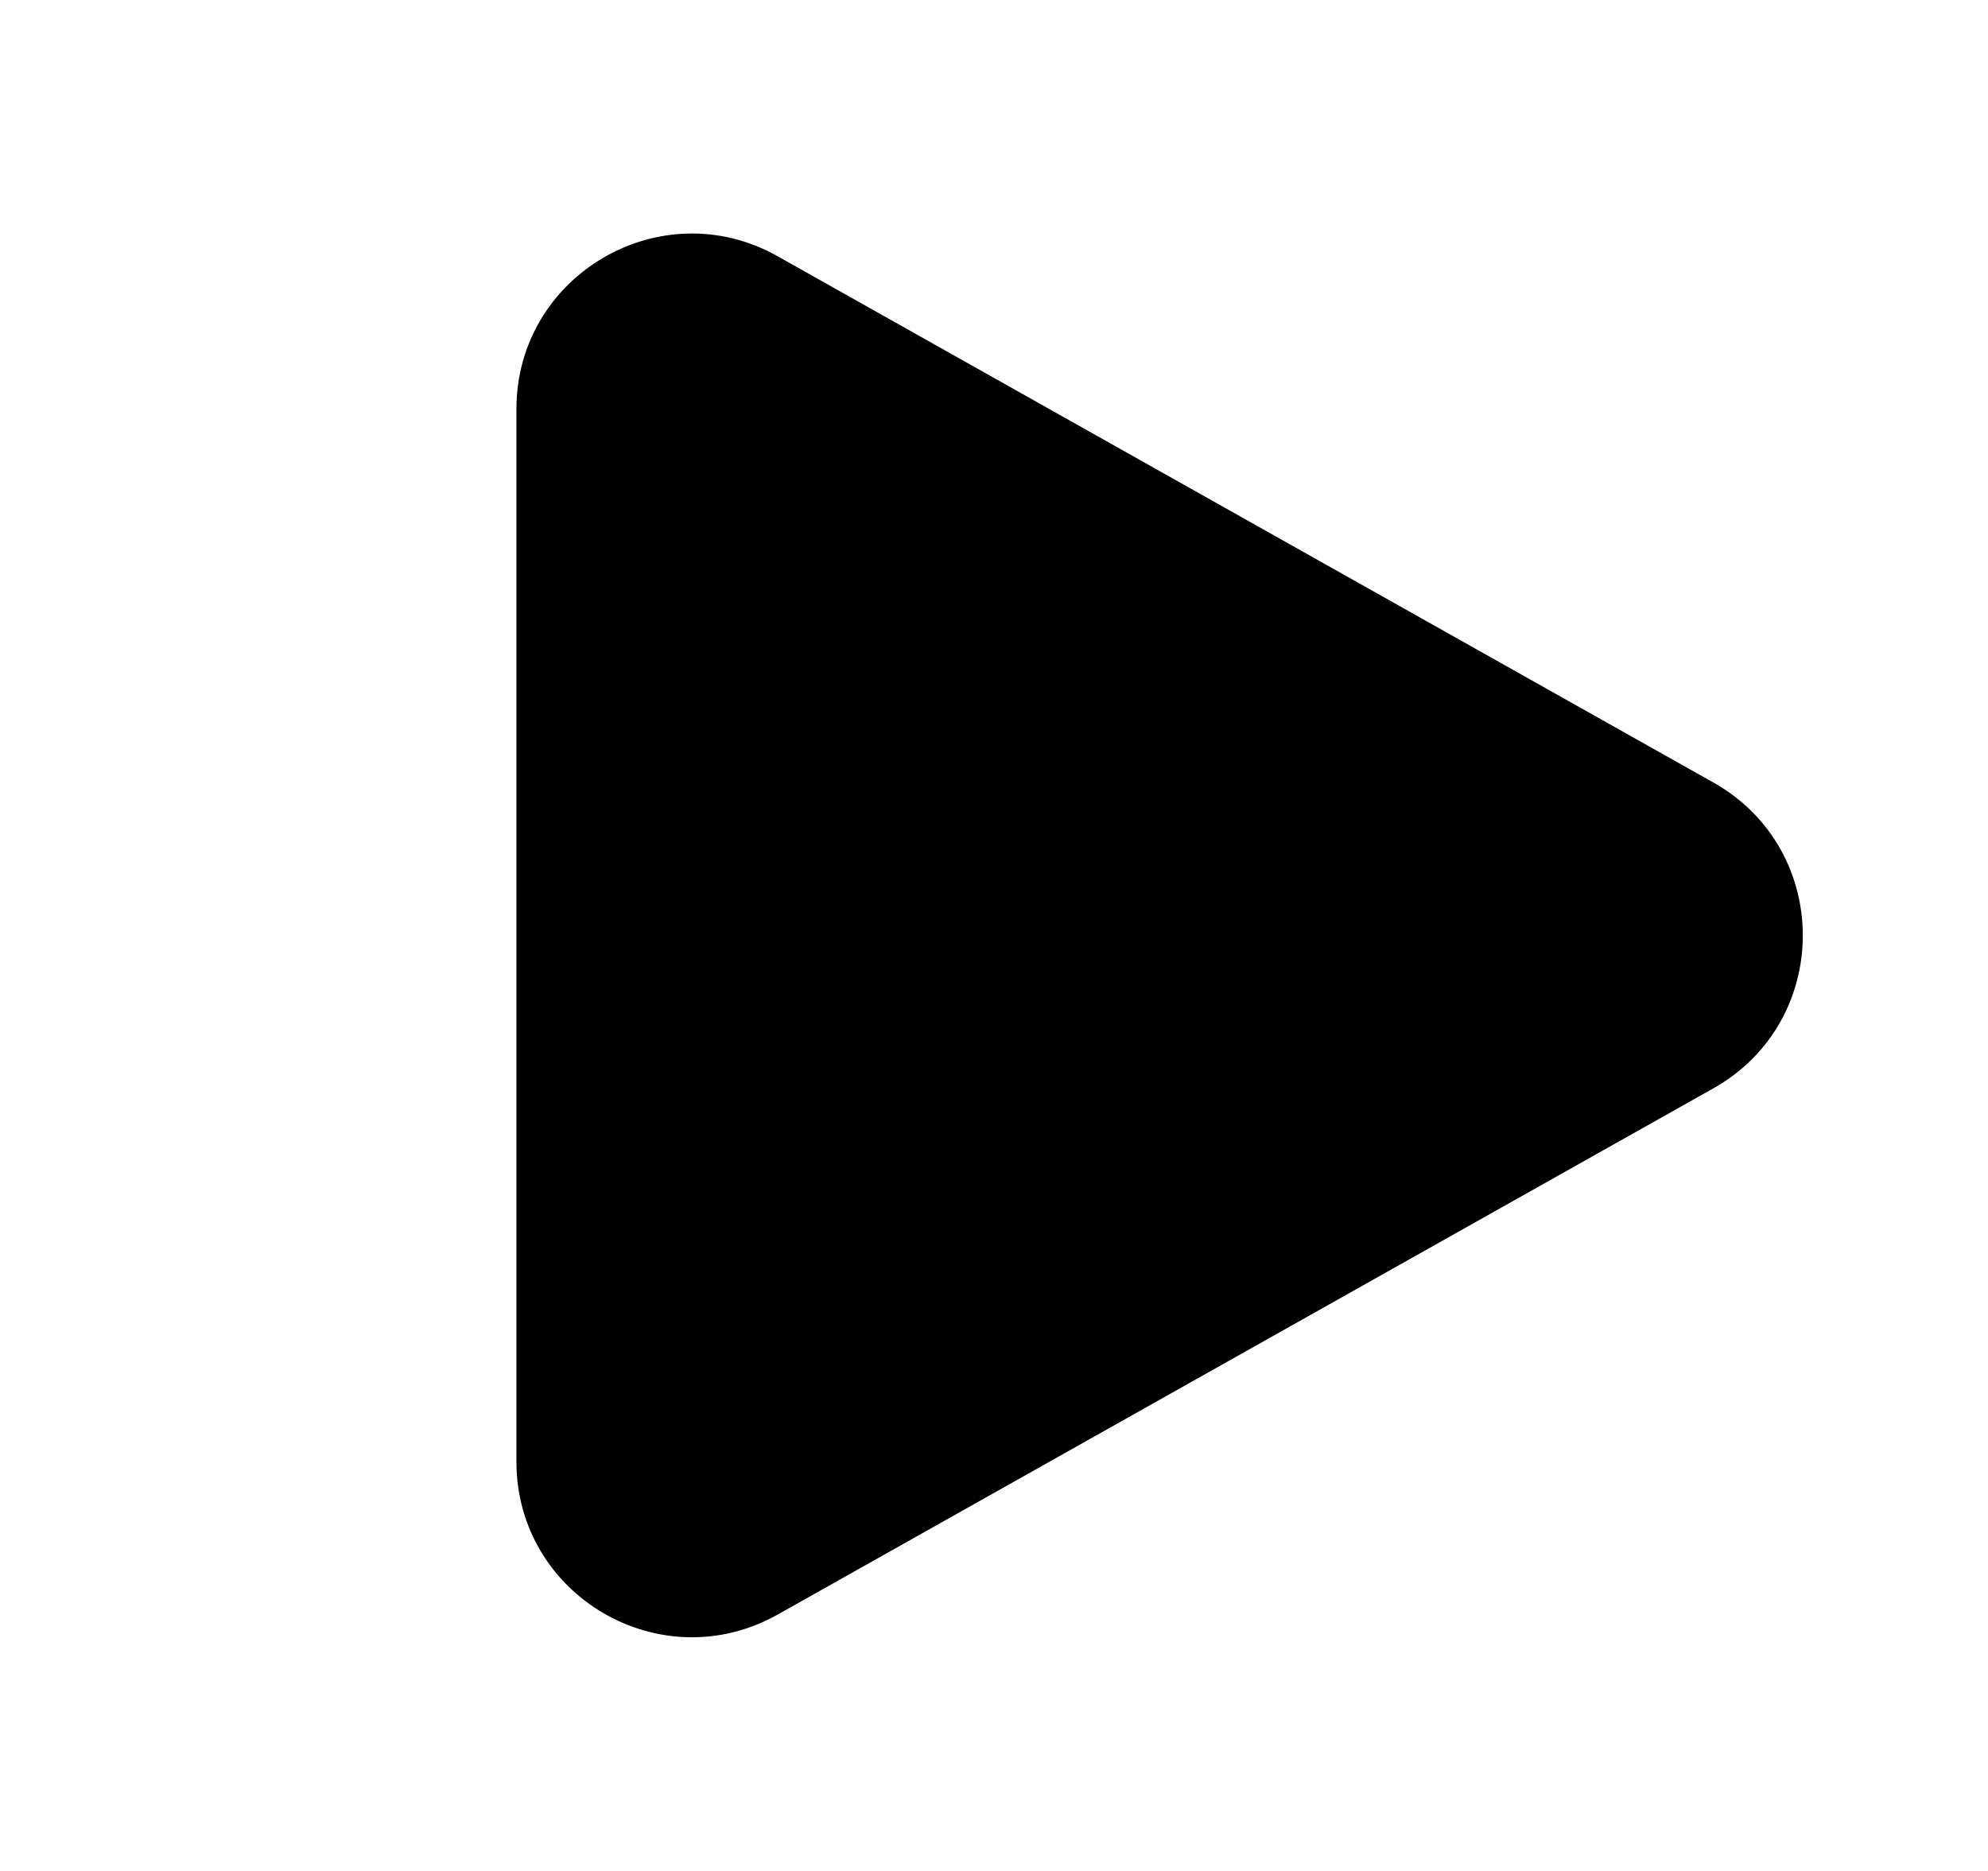 <svg xmlns="http://www.w3.org/2000/svg" viewBox="0 0 17 16" fill="none"><path d="M6.651 2.192C5.652 1.629 4.416 2.352 4.416 3.499V12.499C4.416 13.647 5.651 14.369 6.651 13.807L14.652 9.307C15.671 8.733 15.671 7.266 14.652 6.692L6.651 2.192Z" fill="currentColor"/></svg>
